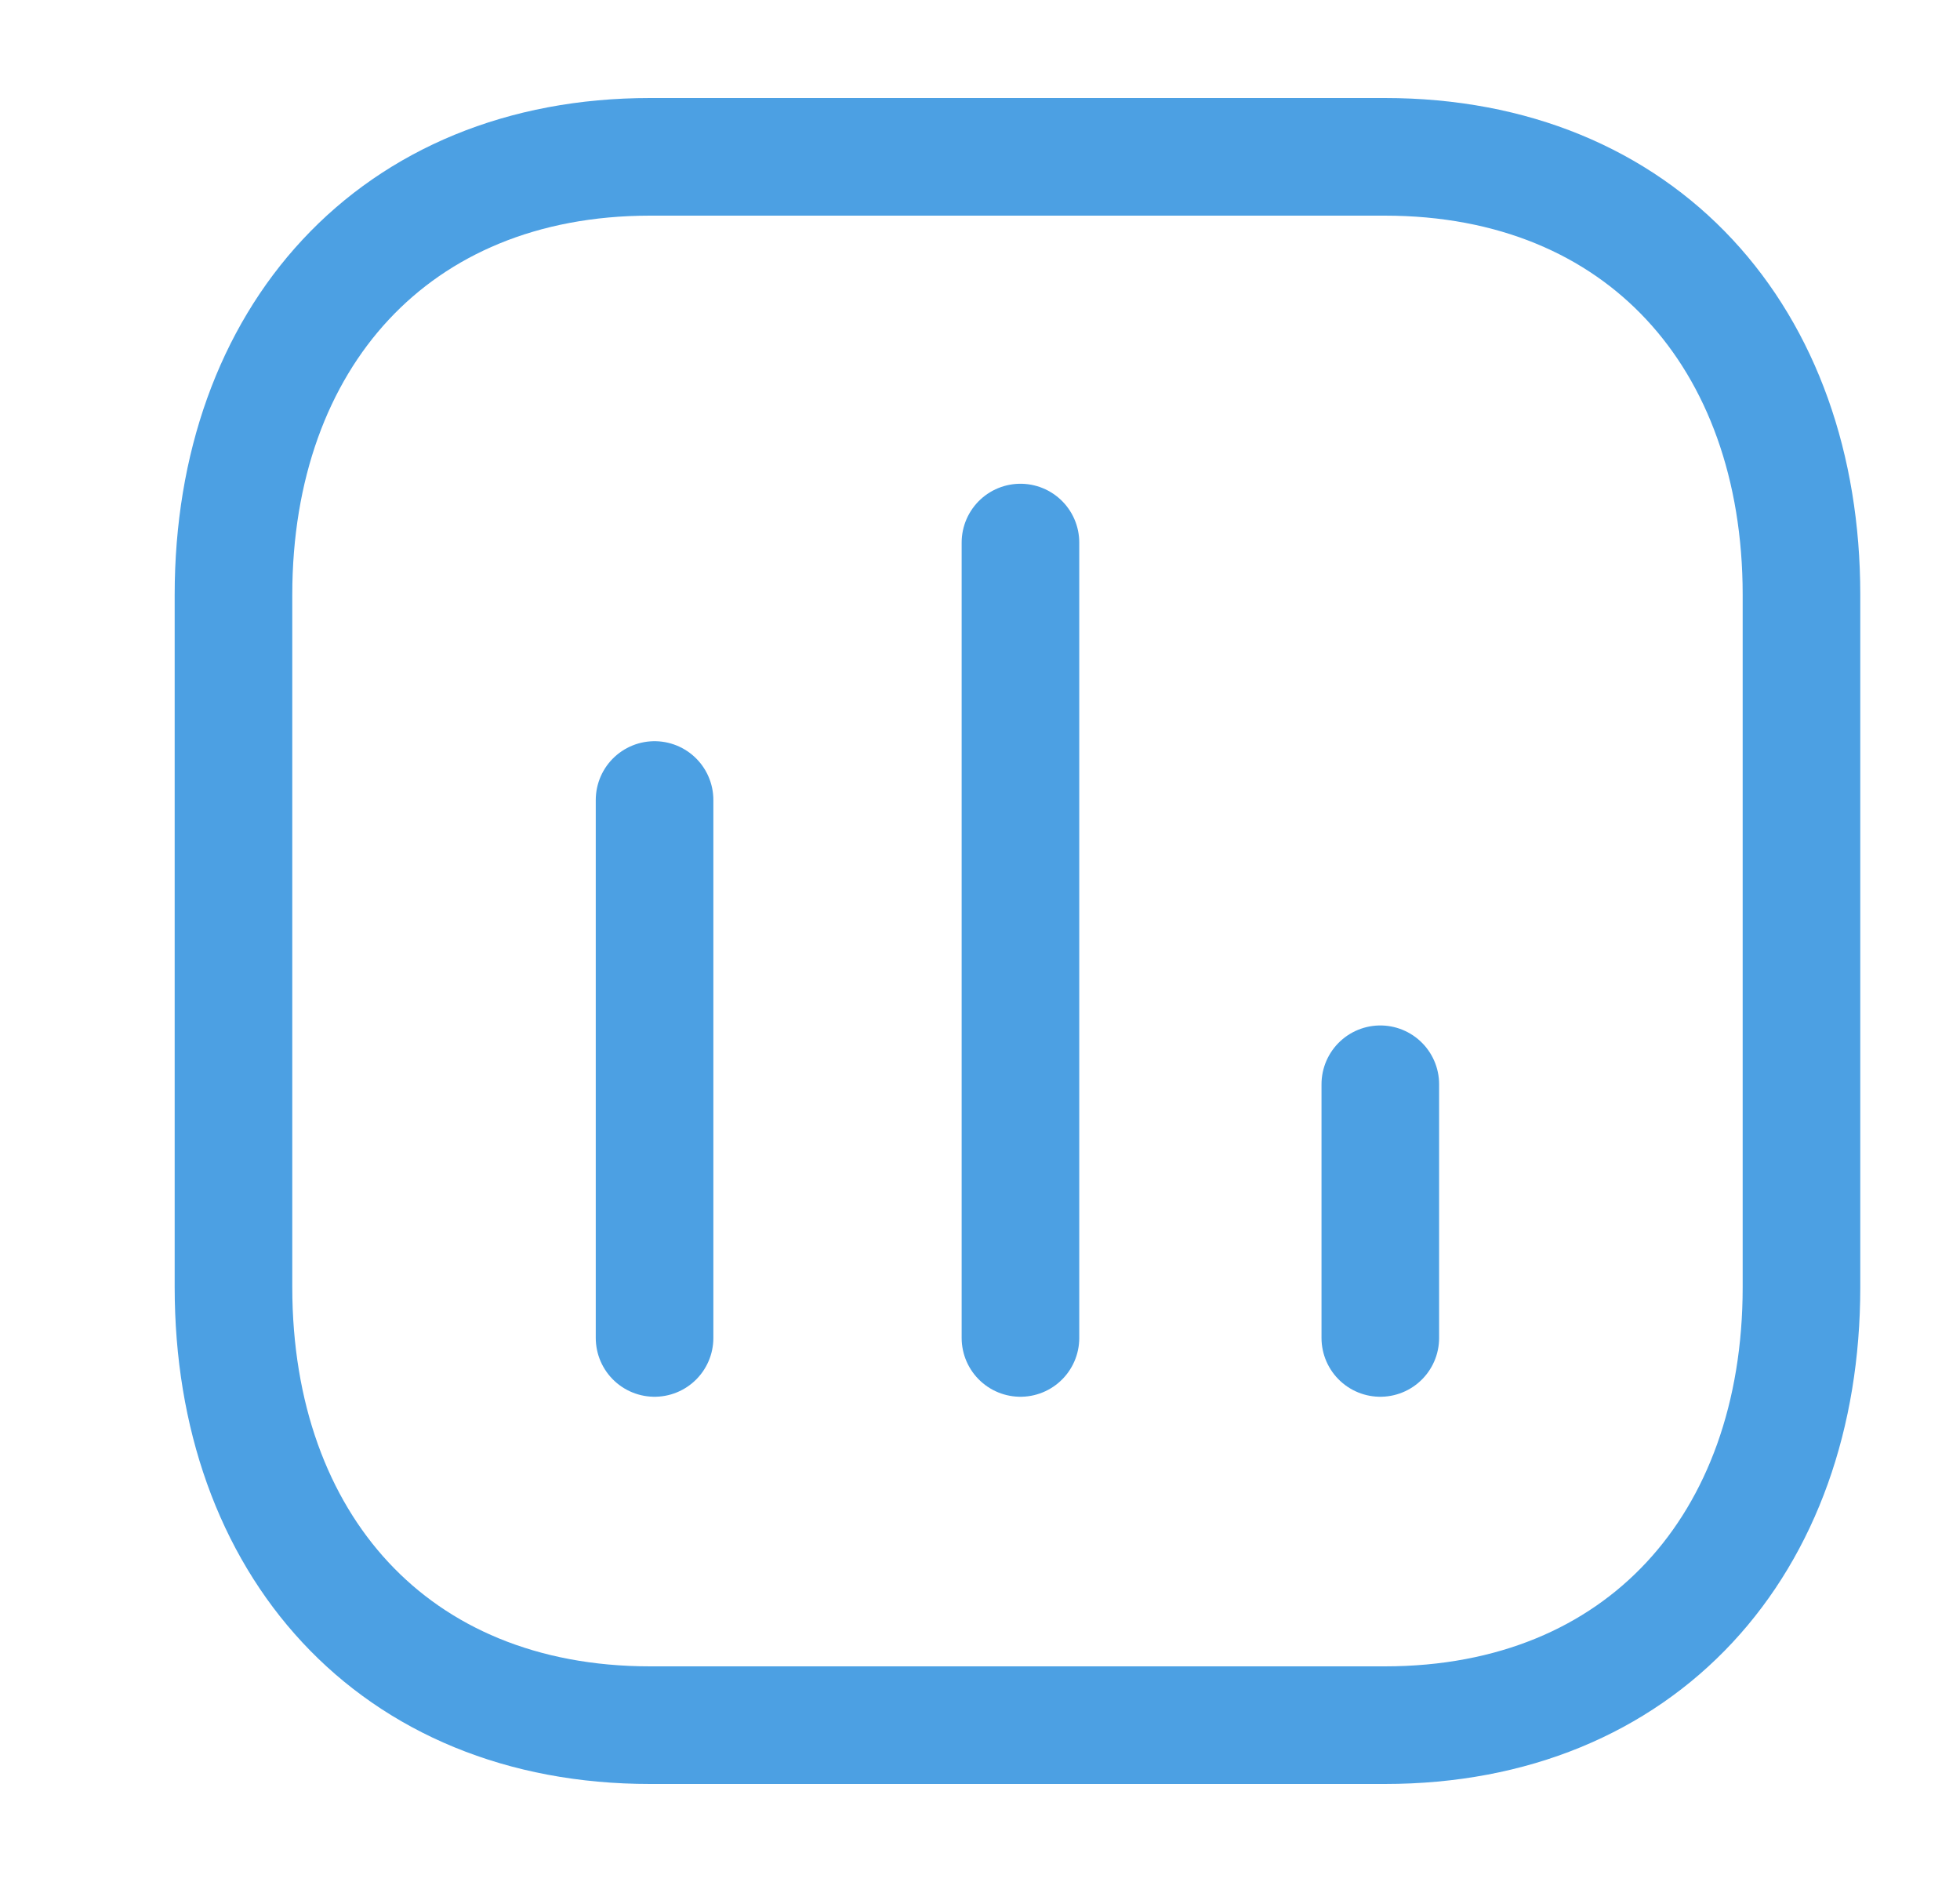 <svg width="25" height="24" viewBox="0 0 25 24" fill="none" xmlns="http://www.w3.org/2000/svg">
<g opacity="0.7">
<path d="M8.349 10.202V17.062" stroke="#0077D7" stroke-width="1.5" stroke-linecap="round" stroke-linejoin="round"/>
<path d="M13.016 6.919V17.062" stroke="#0077D7" stroke-width="1.5" stroke-linecap="round" stroke-linejoin="round"/>
<path d="M17.606 13.827V17.062" stroke="#0077D7" stroke-width="1.5" stroke-linecap="round" stroke-linejoin="round"/>
<path fill-rule="evenodd" clip-rule="evenodd" d="M17.663 2H8.292C5.025 2 2.978 4.312 2.978 7.585V16.415C2.978 19.688 5.016 22 8.292 22H17.663C20.94 22 22.978 19.688 22.978 16.415V7.585C22.978 4.312 20.94 2 17.663 2Z" stroke="#0077D7" stroke-width="1.5" stroke-linecap="round" stroke-linejoin="round"/>
</g>
</svg>
